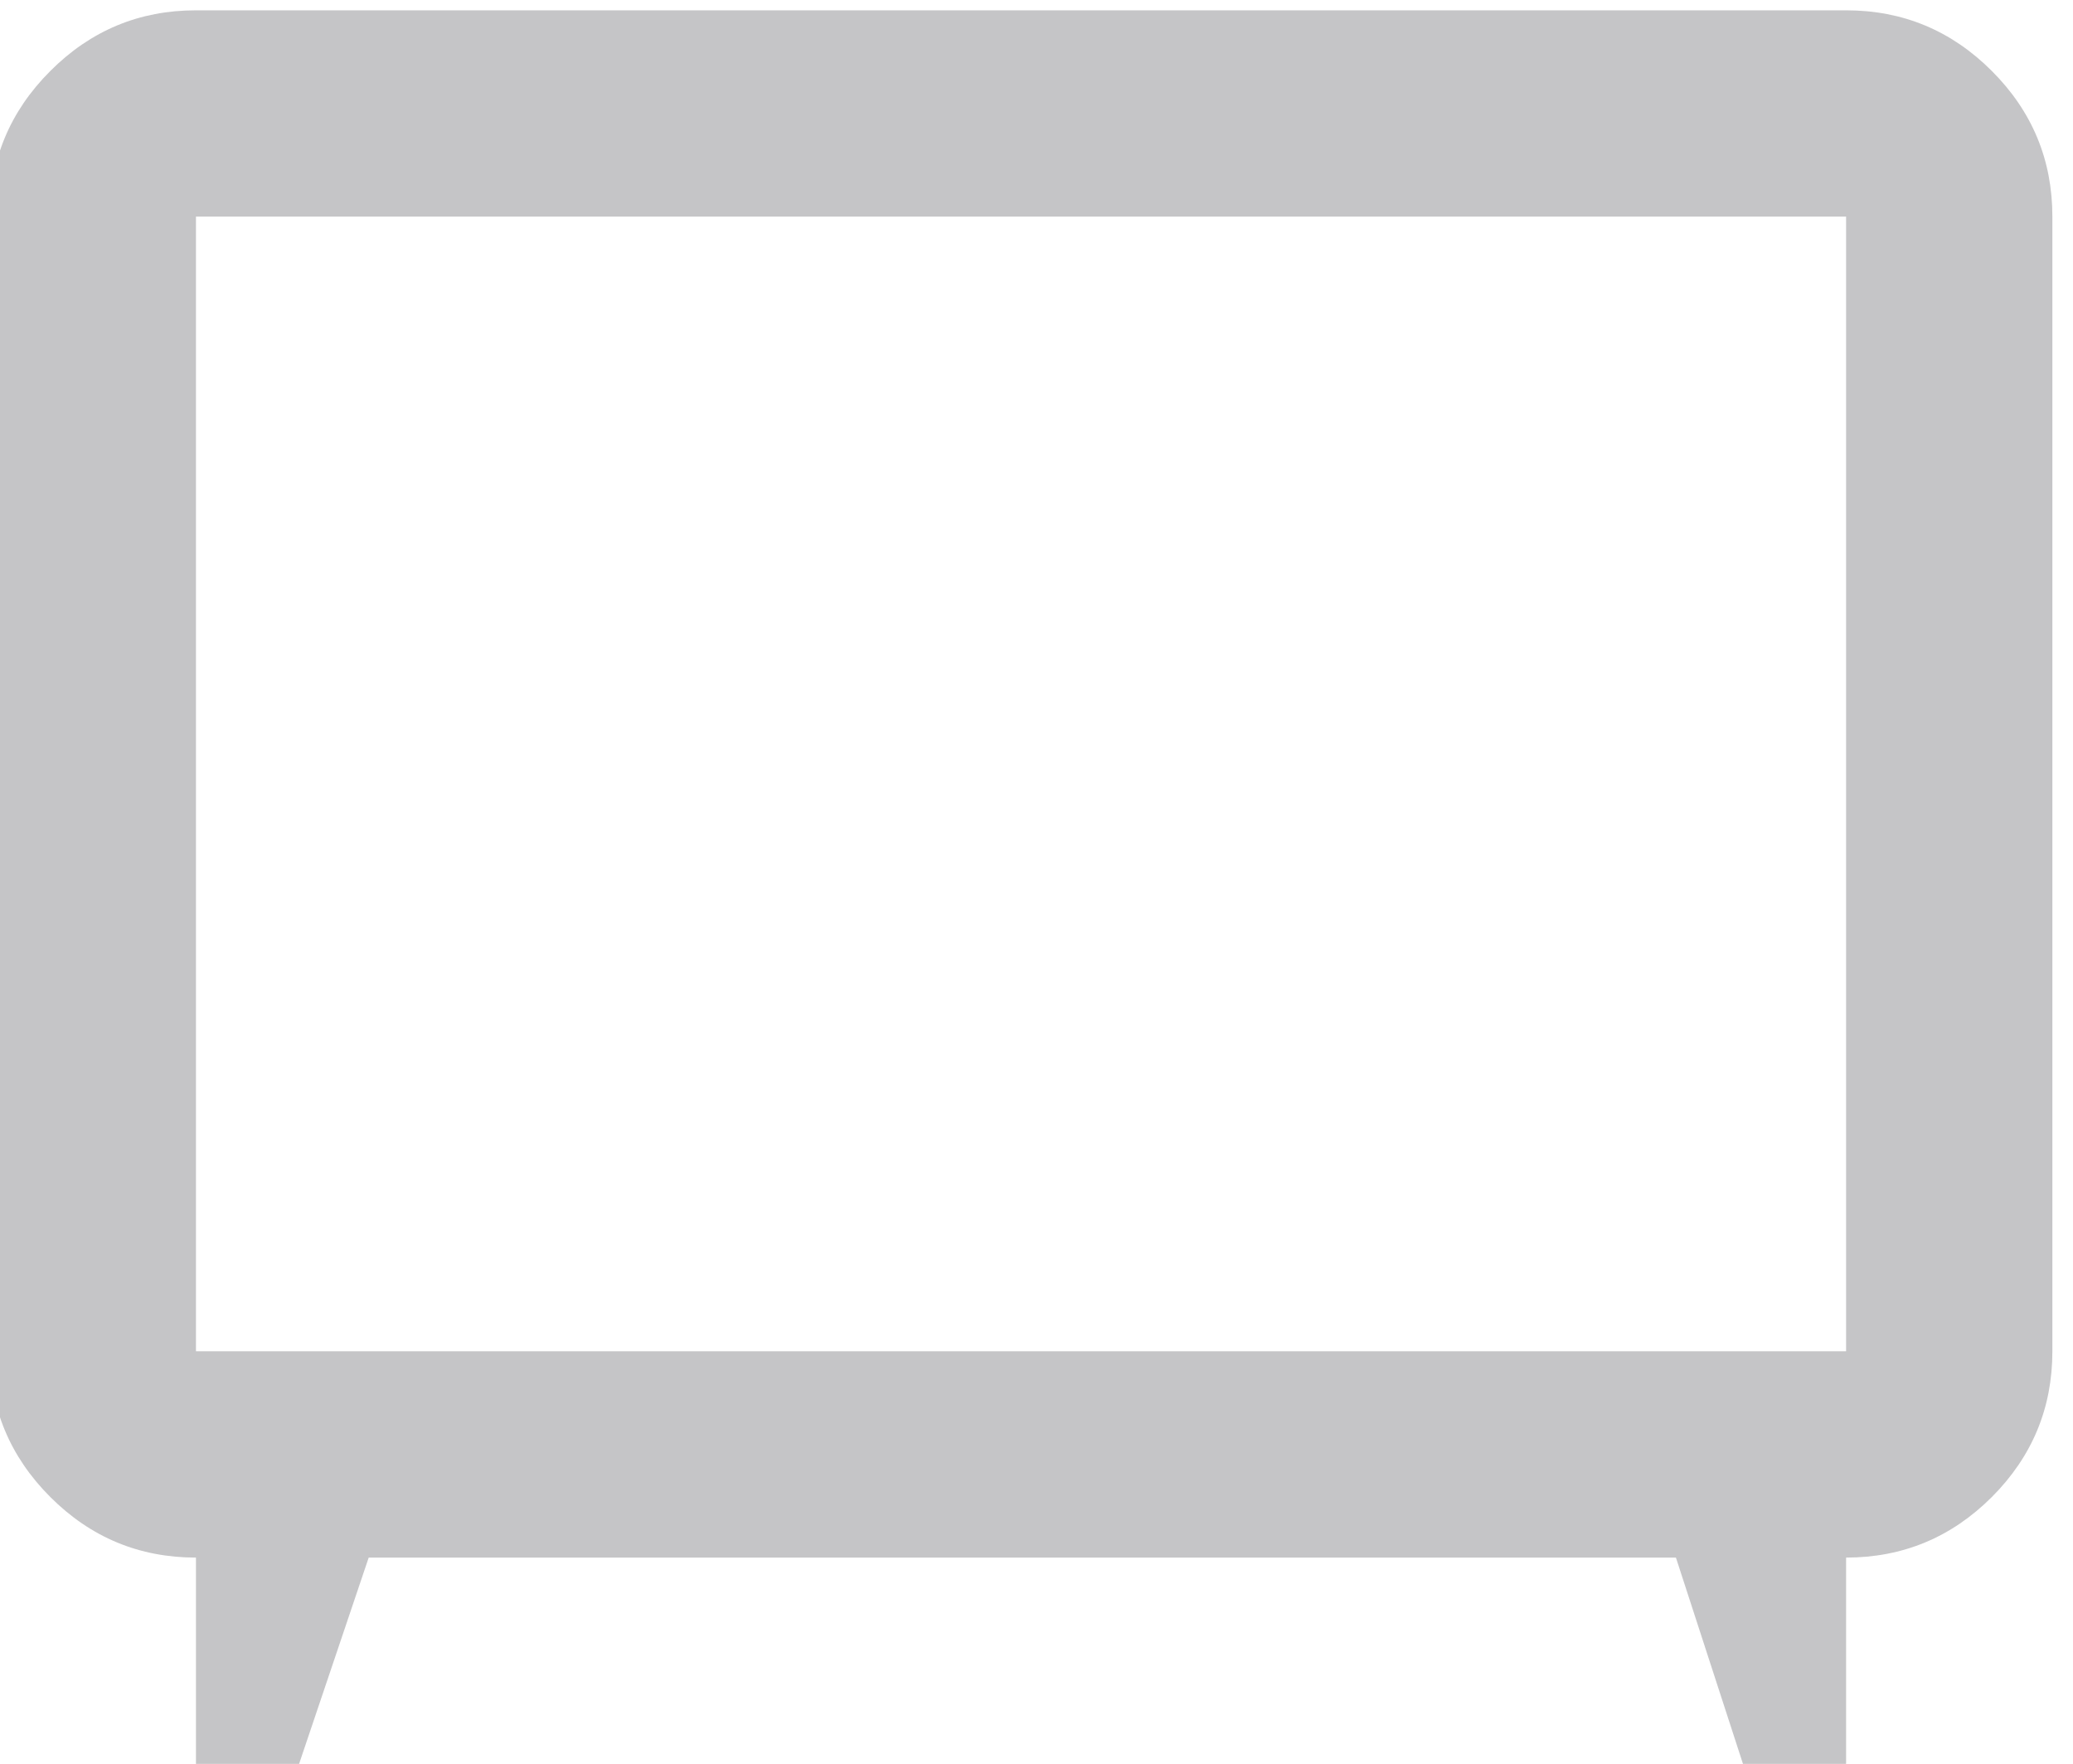 <svg width="134" height="114" viewBox="0 0 134 114" fill="none" xmlns="http://www.w3.org/2000/svg" xmlns:xlink="http://www.w3.org/1999/xlink">
<path d="M12.667,114L12.667,100.667C9,100.667 5.862,99.362 3.253,96.753C0.64,94.14 -0.667,91 -0.667,87.333L-0.667,14C-0.667,10.333 0.64,7.196 3.253,4.587C5.862,1.973 9,0.667 12.667,0.667L119.333,0.667C123,0.667 126.14,1.973 128.753,4.587C131.362,7.196 132.667,10.333 132.667,14L132.667,87.333C132.667,91 131.362,94.14 128.753,96.753C126.14,99.362 123,100.667 119.333,100.667L119.333,114L112.667,114L108.333,100.667L23.833,100.667L19.333,114L12.667,114ZM12.667,87.333L119.333,87.333L119.333,14L12.667,14L12.667,87.333Z" fill="#3C3C43" fill-opacity="0.3"/>
</svg>
